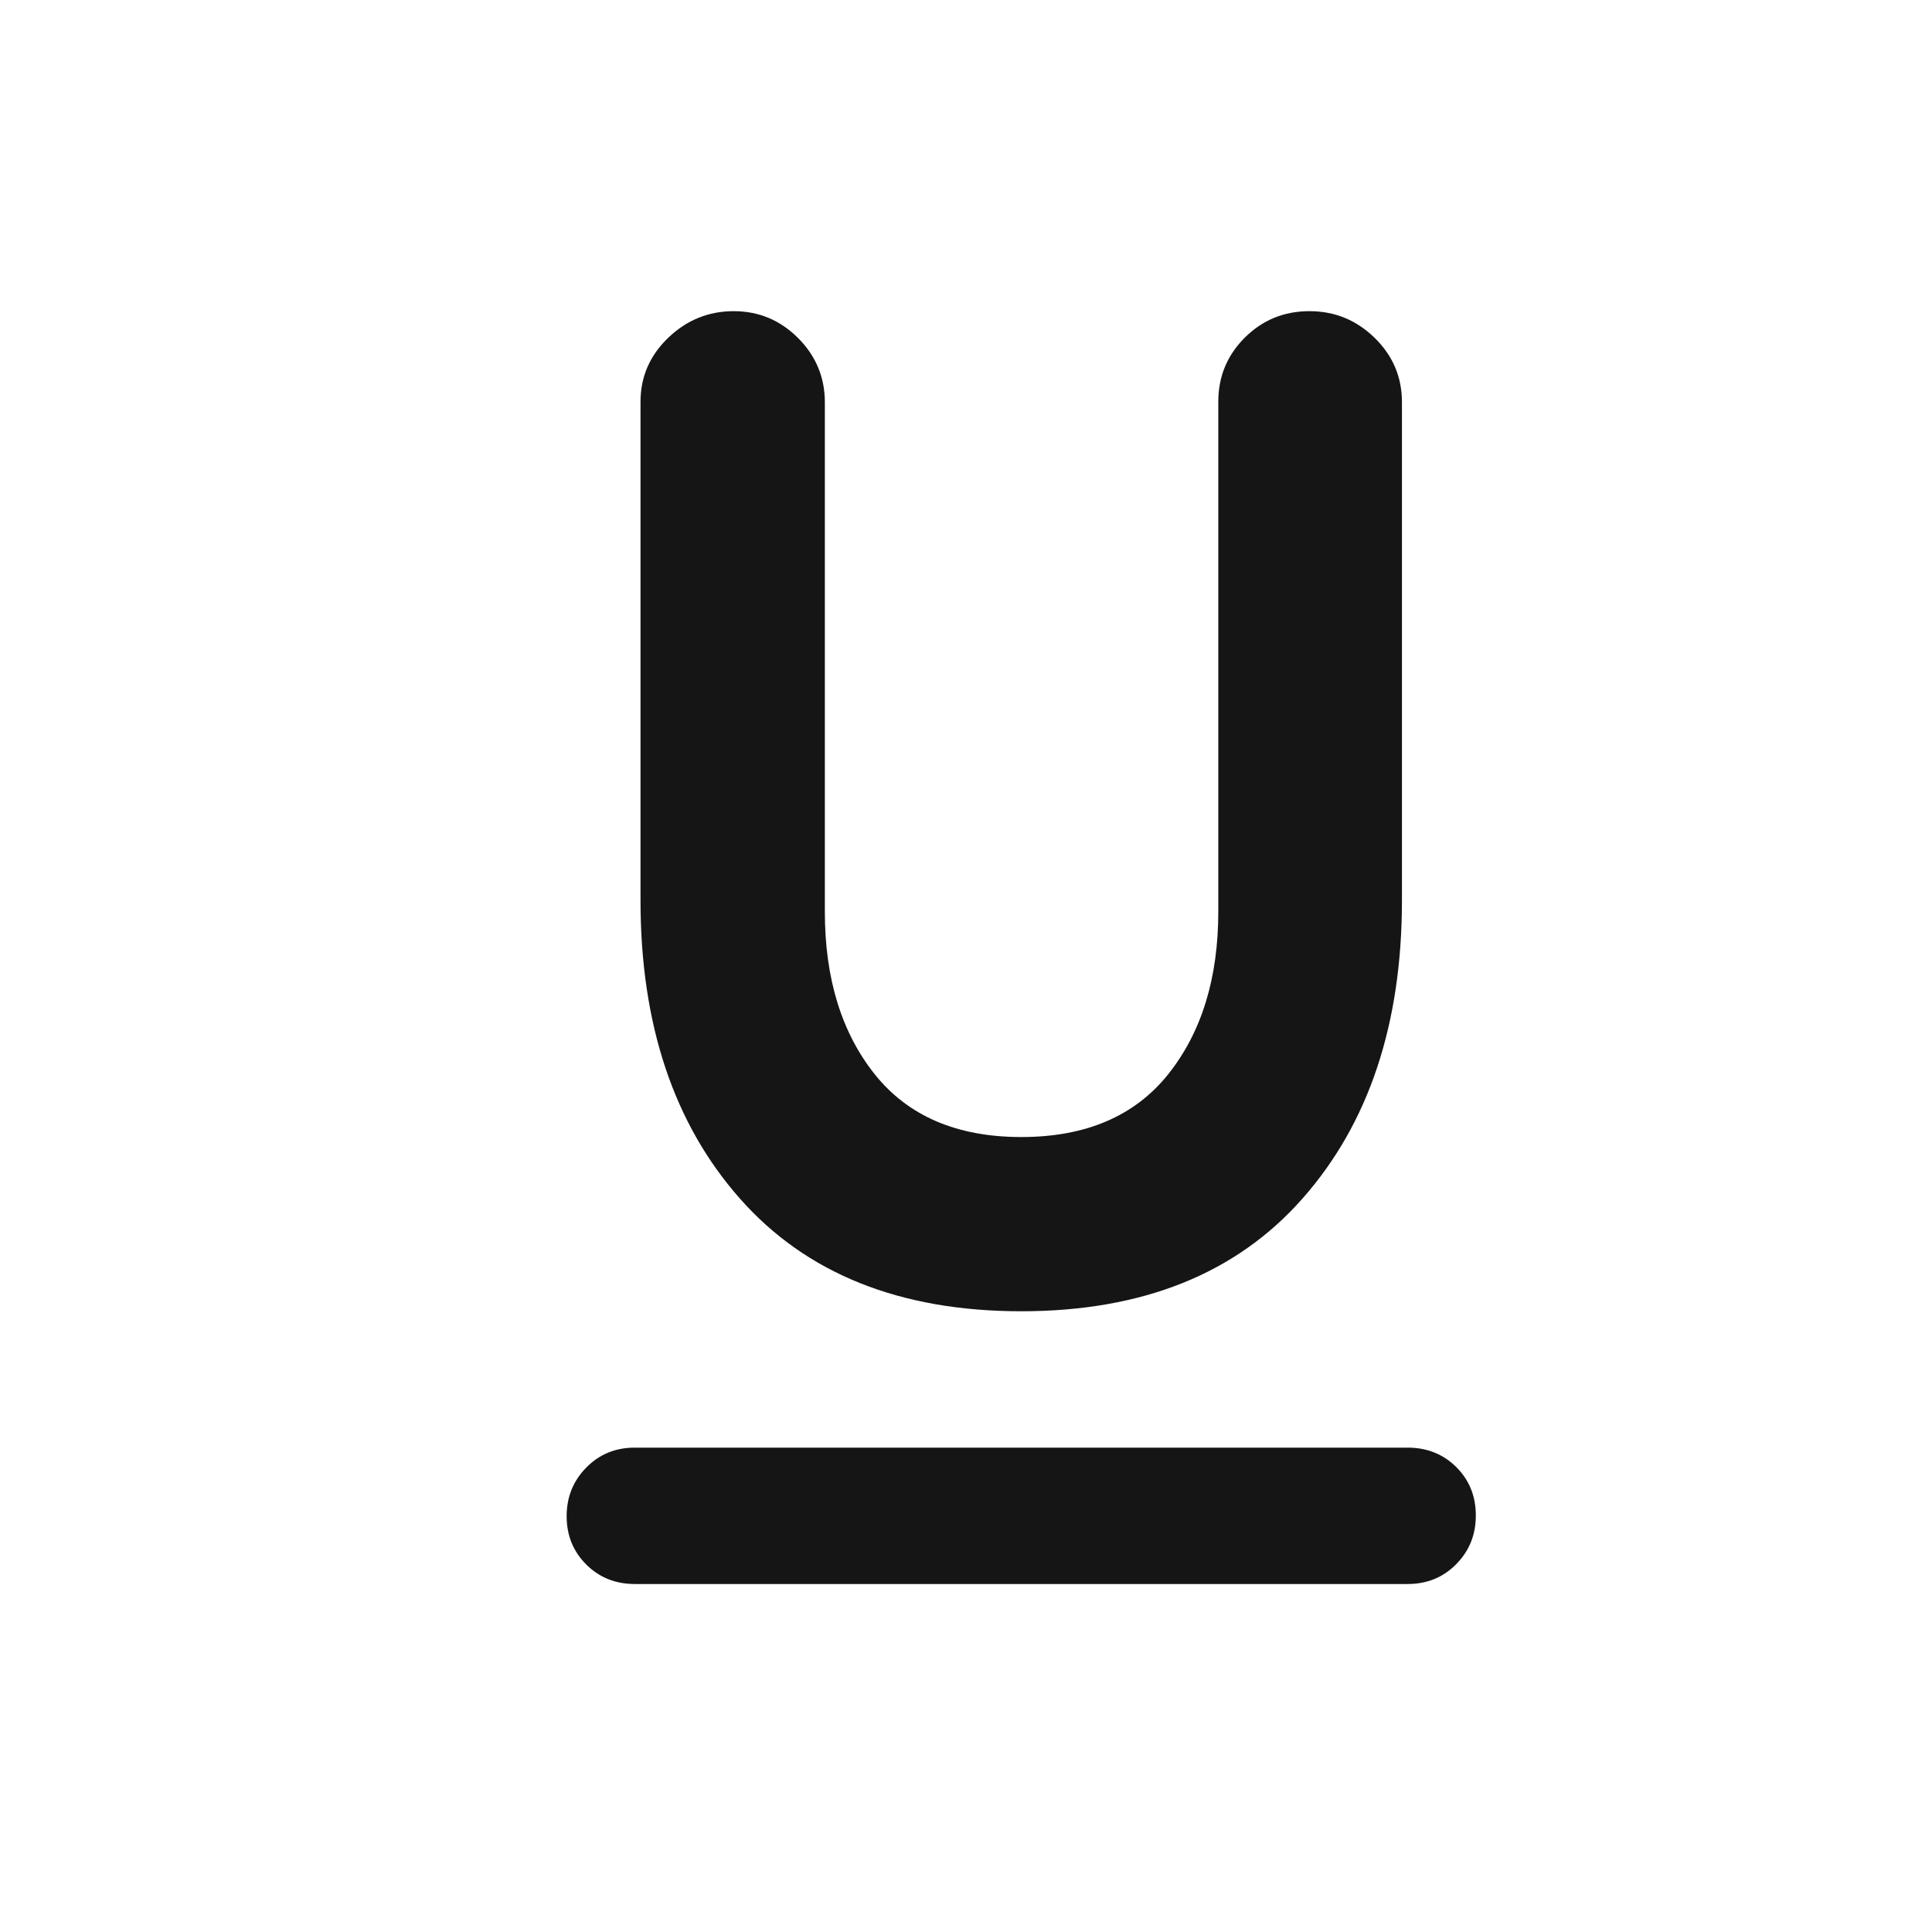 <svg width="17" height="17" viewBox="0 0 17 17" fill="none" xmlns="http://www.w3.org/2000/svg">
<mask id="mask0_1025_7920" style="mask-type:alpha" maskUnits="userSpaceOnUse" x="0" y="0" width="17" height="17">
<rect x="0.986" y="0.338" width="16" height="16" fill="#D9D9D9"/>
</mask>
<g mask="url(#mask0_1025_7920)">
<path d="M5.586 13.938C5.416 13.938 5.274 13.881 5.159 13.767C5.044 13.652 4.986 13.511 4.986 13.341C4.986 13.172 5.044 13.03 5.159 12.913C5.274 12.796 5.416 12.738 5.586 12.738H12.386C12.556 12.738 12.699 12.795 12.814 12.909C12.929 13.024 12.986 13.165 12.986 13.335C12.986 13.504 12.929 13.646 12.814 13.763C12.699 13.88 12.556 13.938 12.386 13.938H5.586ZM8.986 11.538C7.92 11.538 7.095 11.208 6.511 10.547C5.928 9.887 5.636 9.012 5.636 7.922V3.535C5.636 3.315 5.718 3.127 5.881 2.971C6.043 2.816 6.235 2.738 6.456 2.738C6.676 2.738 6.865 2.817 7.022 2.974C7.179 3.131 7.258 3.32 7.258 3.54V8.023C7.258 8.61 7.405 9.087 7.698 9.454C7.992 9.821 8.421 10.005 8.987 10.005C9.553 10.005 9.984 9.821 10.278 9.454C10.572 9.086 10.72 8.609 10.72 8.021V3.535C10.72 3.315 10.797 3.127 10.953 2.971C11.109 2.816 11.298 2.738 11.522 2.738C11.745 2.738 11.937 2.817 12.097 2.974C12.257 3.131 12.336 3.319 12.336 3.539V7.921C12.336 9.01 12.045 9.885 11.461 10.546C10.878 11.207 10.053 11.538 8.986 11.538Z" fill="#151515"/>
</g>
</svg>
